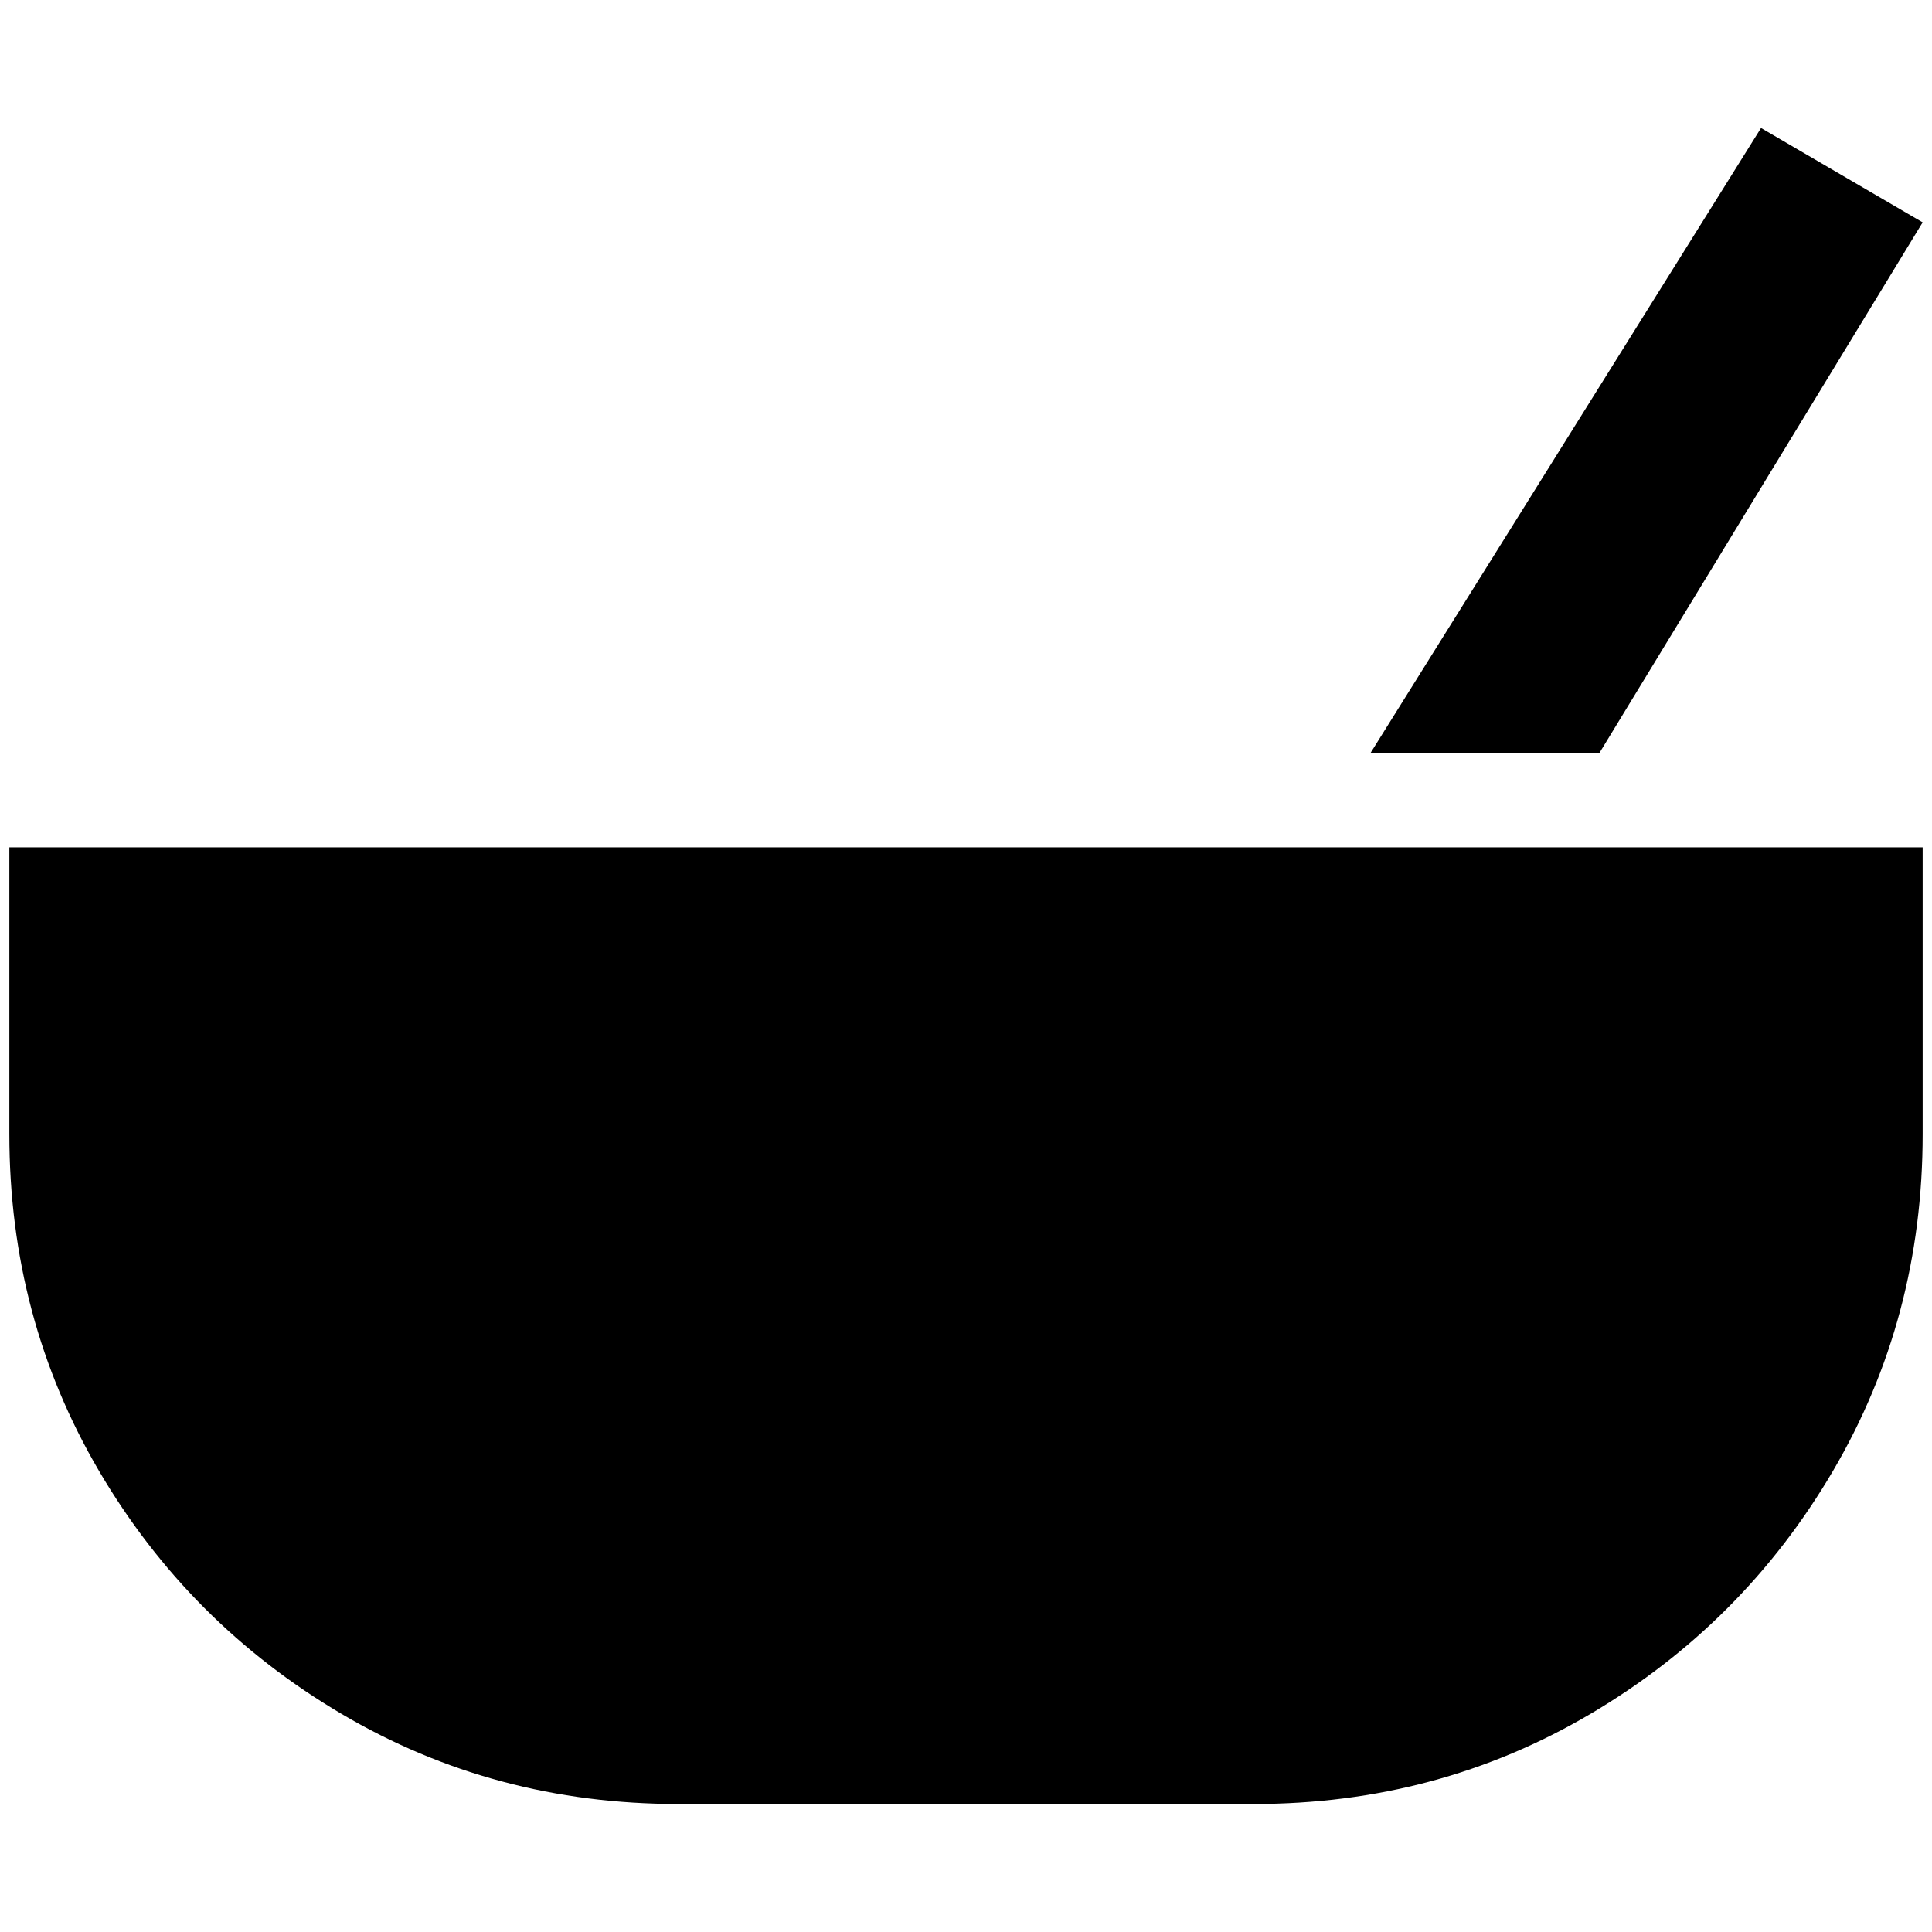 <?xml version="1.0" standalone="no"?>
<!DOCTYPE svg PUBLIC "-//W3C//DTD SVG 1.1//EN" "http://www.w3.org/Graphics/SVG/1.1/DTD/svg11.dtd" >
<svg xmlns="http://www.w3.org/2000/svg" xmlns:xlink="http://www.w3.org/1999/xlink" version="1.1" width="2048" height="2048" viewBox="-10 0 2068 2048">
   <path fill="currentColor"
d="M1457 796l418 -669l173 101l-346 568h-245zM1394 897h-1394v307q0 197 96 360.5t259.5 260t360.5 96.5h616q197 0 360.5 -96.5t259.5 -260t96 -360.5v-307h-654z" />
</svg>

